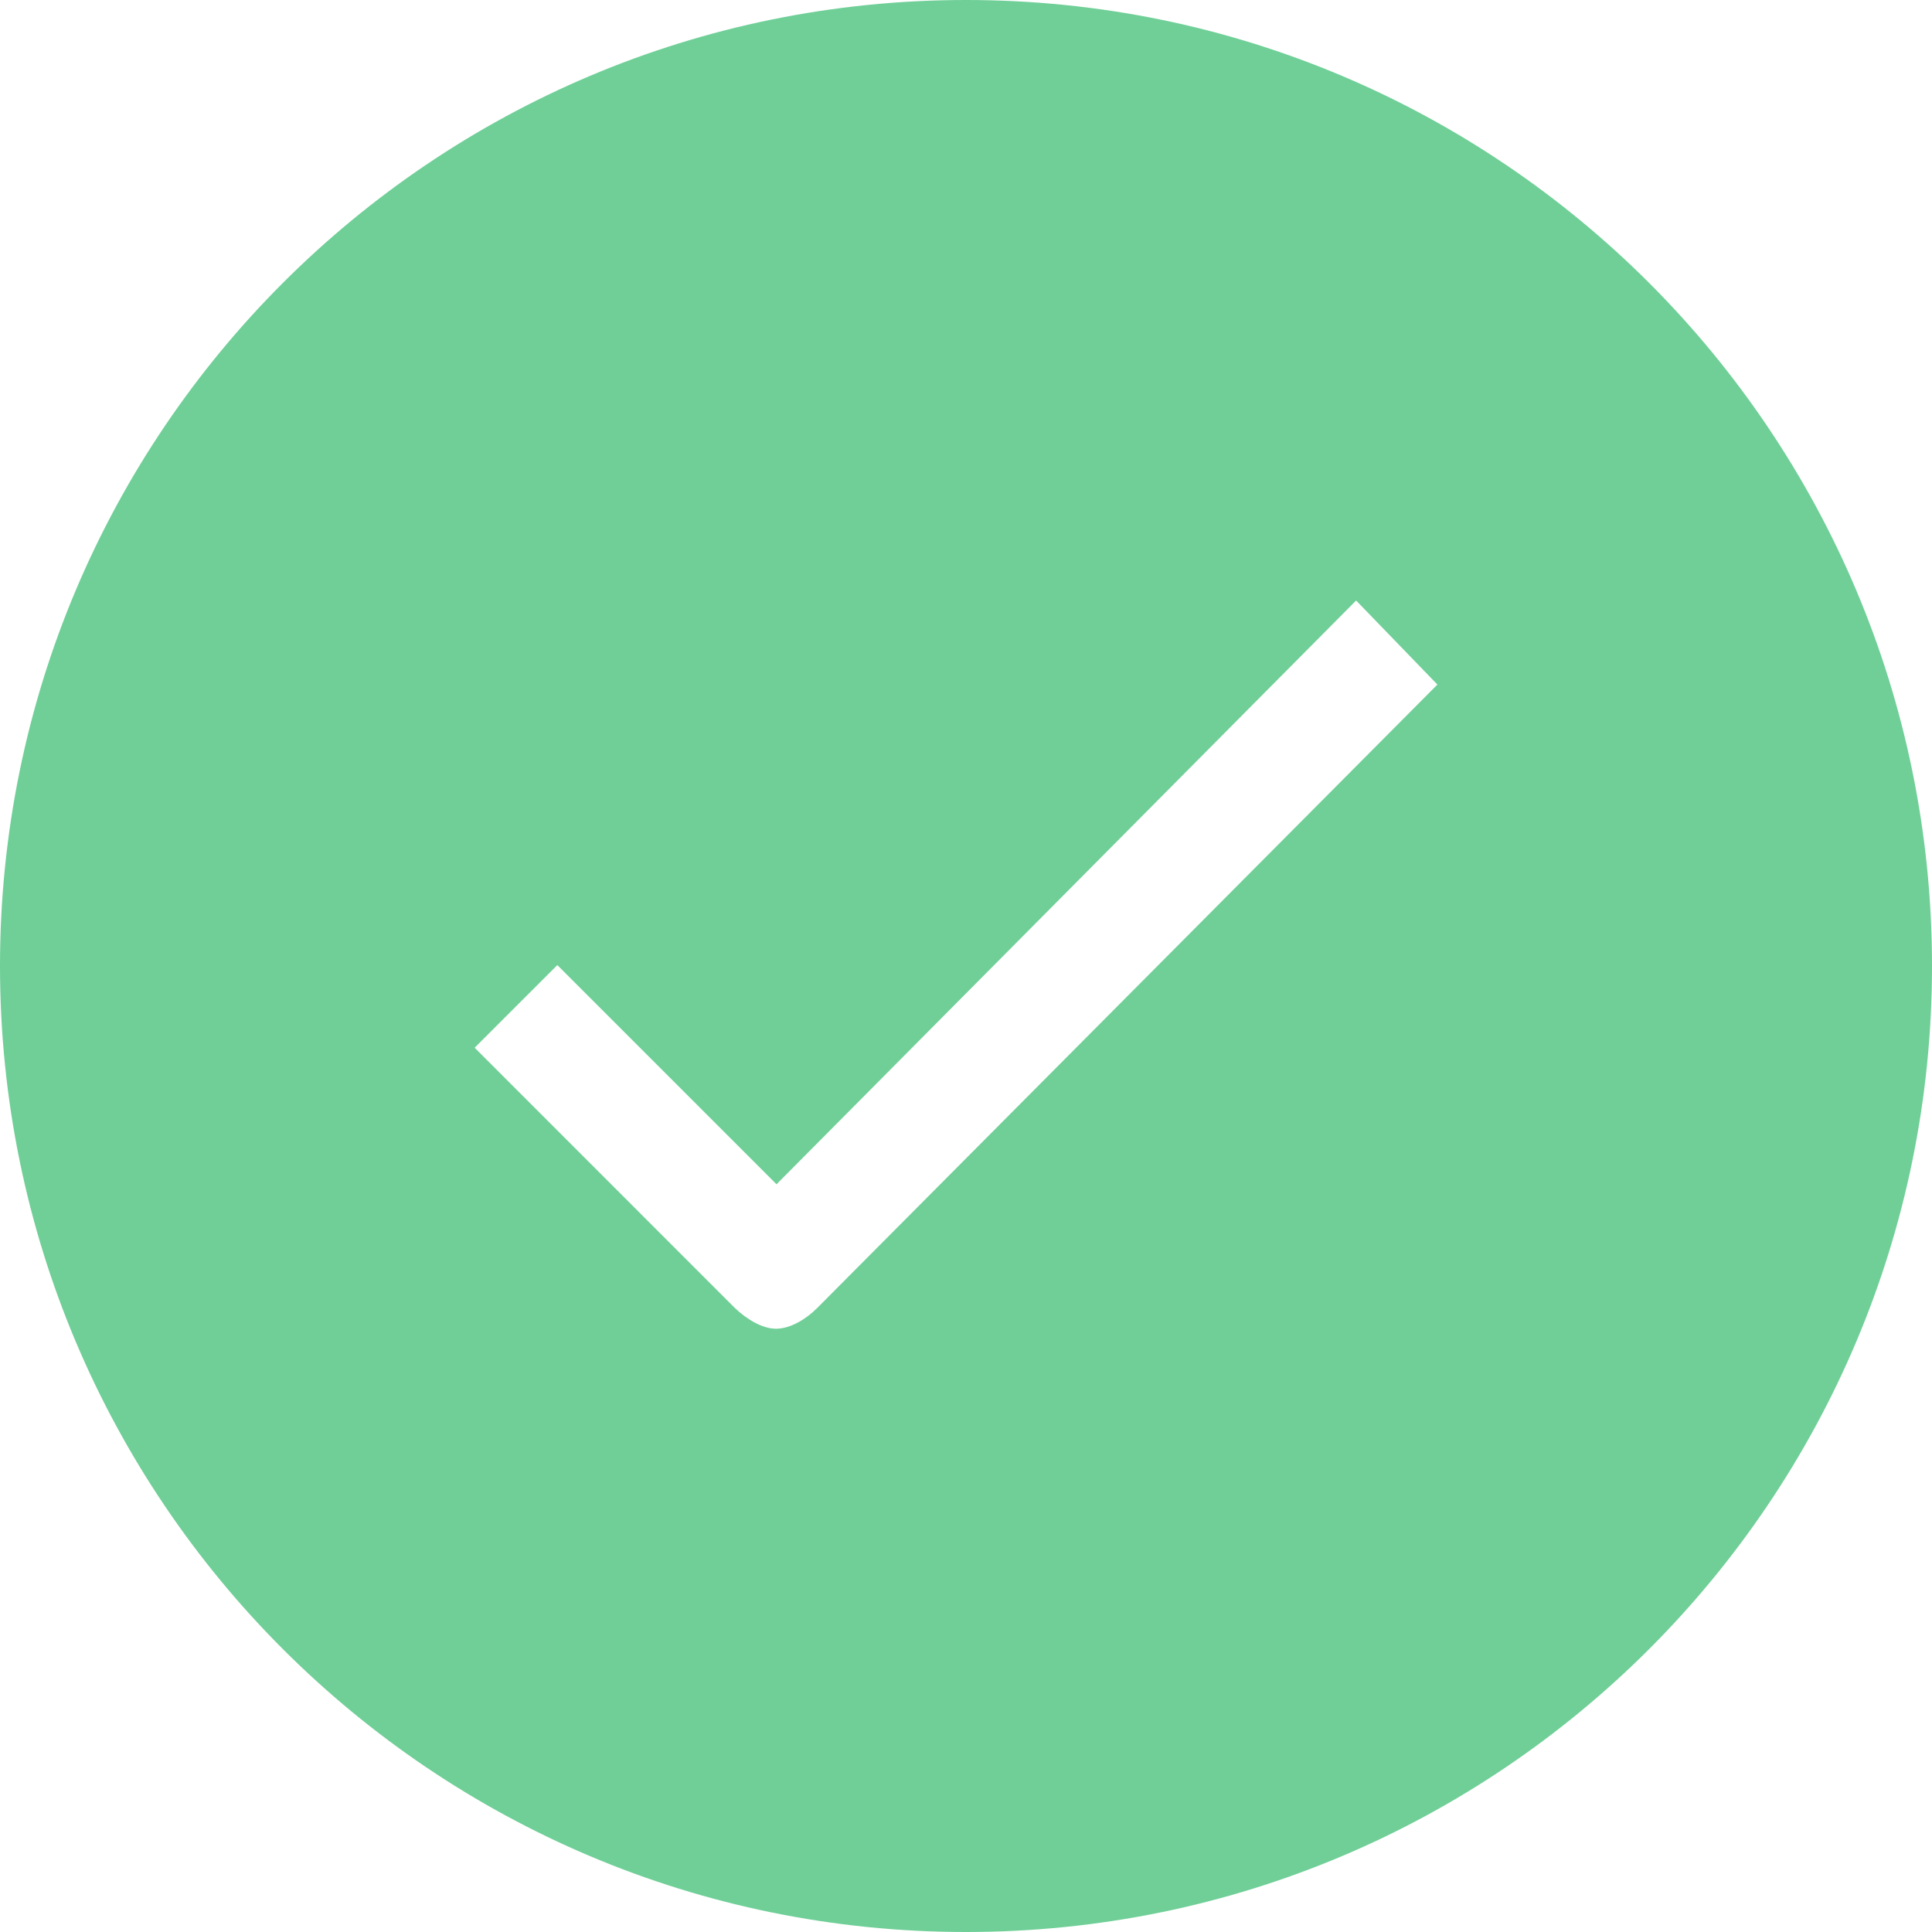 <svg width="40" height="40" viewBox="0 0 40 40" fill="none" xmlns="http://www.w3.org/2000/svg">
<path d="M20 0C8.952 0 0 8.952 0 20C0 31.048 8.952 40 20 40C31.048 40 40 31.048 40 20C40 8.952 31.048 0 20 0ZM16.913 27.087C16.683 27.317 16.356 27.51 16.067 27.51C15.779 27.51 15.452 27.308 15.211 27.077L9.827 21.692L11.539 19.981L16.077 24.519L28.077 12.433L29.76 14.173L16.913 27.087Z" fill="#6FCF97"/>
</svg>
